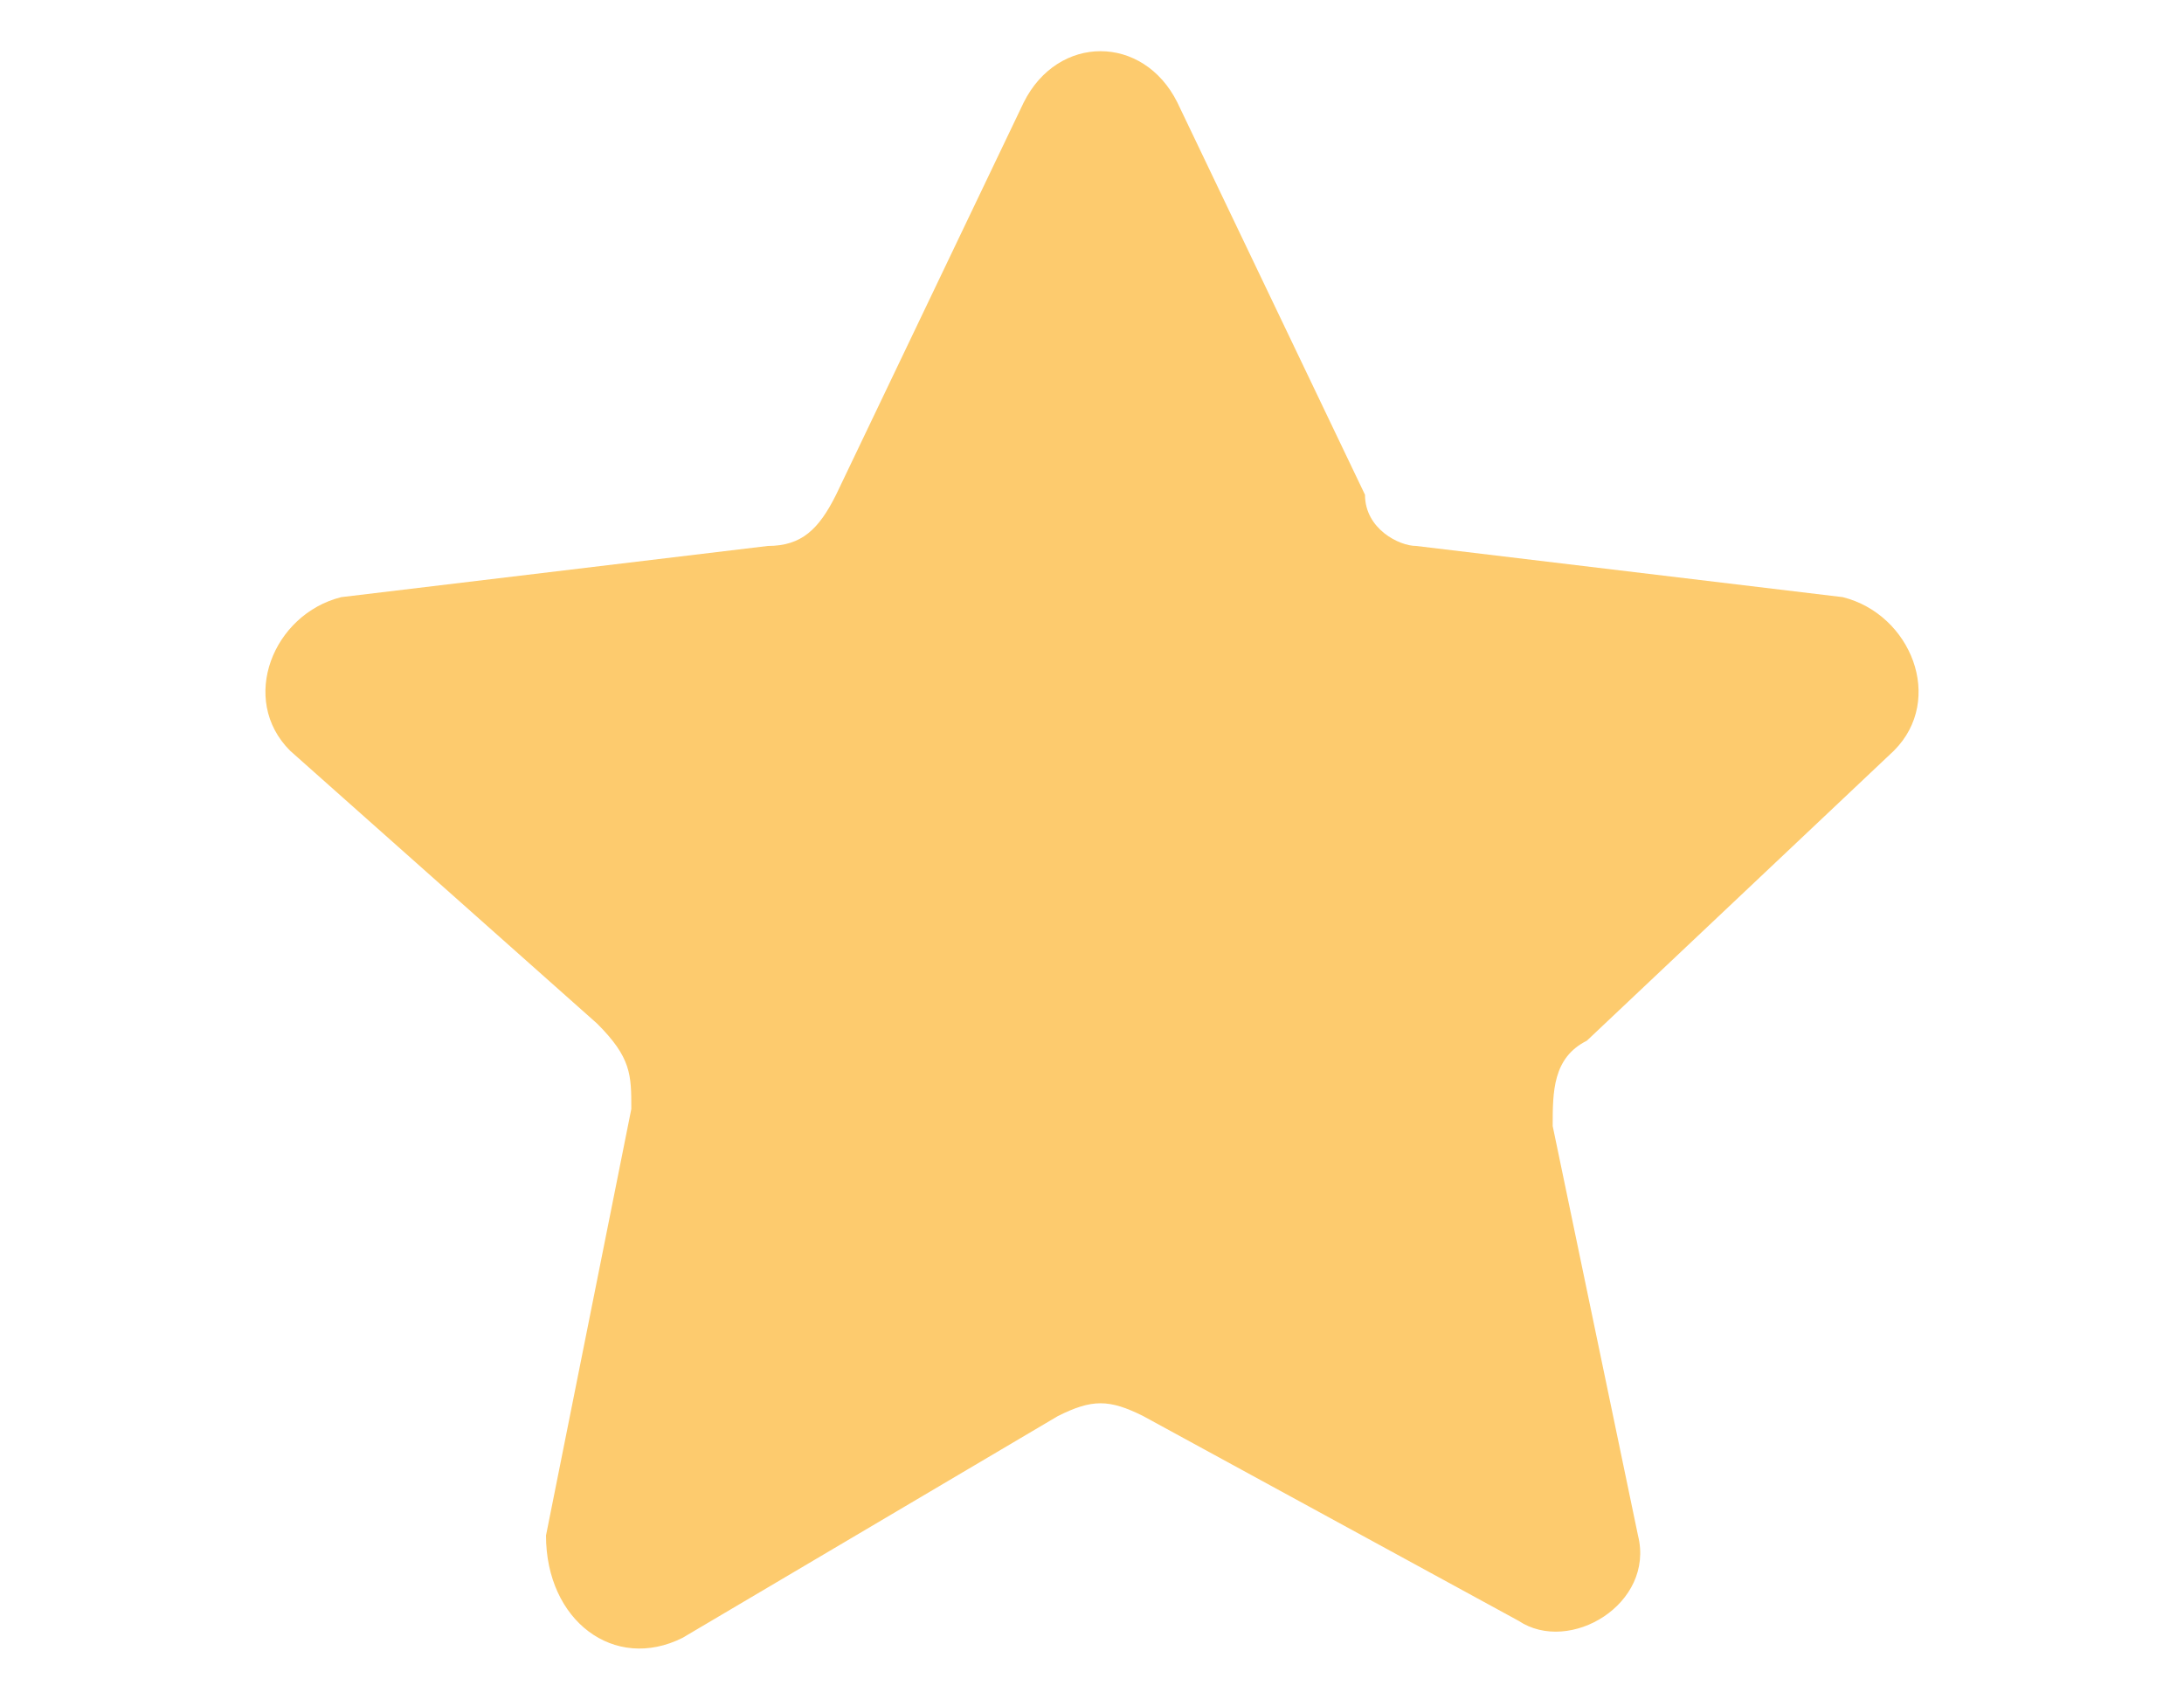 <?xml version="1.0" encoding="utf-8"?>
<!-- Generator: Adobe Illustrator 21.1.0, SVG Export Plug-In . SVG Version: 6.00 Build 0)  -->
<svg version="1.1" id="Слой_1" xmlns="http://www.w3.org/2000/svg" xmlns:xlink="http://www.w3.org/1999/xlink" x="0px" y="0px"
	 viewBox="0 0 12.8 10" style="enable-background:new 0 0 12.8 10;" xml:space="preserve">
<style type="text/css">
	.st0{fill:#FDCB6E;}
</style>
<path class="st0" d="M6,0.6c0.2-0.4,0.7-0.4,0.9,0l1.1,2.3C8,3.1,8.2,3.2,8.3,3.2l2.5,0.3c0.4,0.1,0.6,0.6,0.3,0.9L9.3,6.1
	C9.1,6.2,9.1,6.4,9.1,6.6L9.6,9c0.1,0.4-0.4,0.7-0.7,0.5L6.7,8.3c-0.2-0.1-0.3-0.1-0.5,0L4,9.6C3.6,9.8,3.2,9.5,3.2,9l0.5-2.5
	c0-0.2,0-0.3-0.2-0.5L1.7,4.4C1.4,4.1,1.6,3.6,2,3.5l2.5-0.3c0.2,0,0.3-0.1,0.4-0.3L6,0.6z"/>
</svg>
